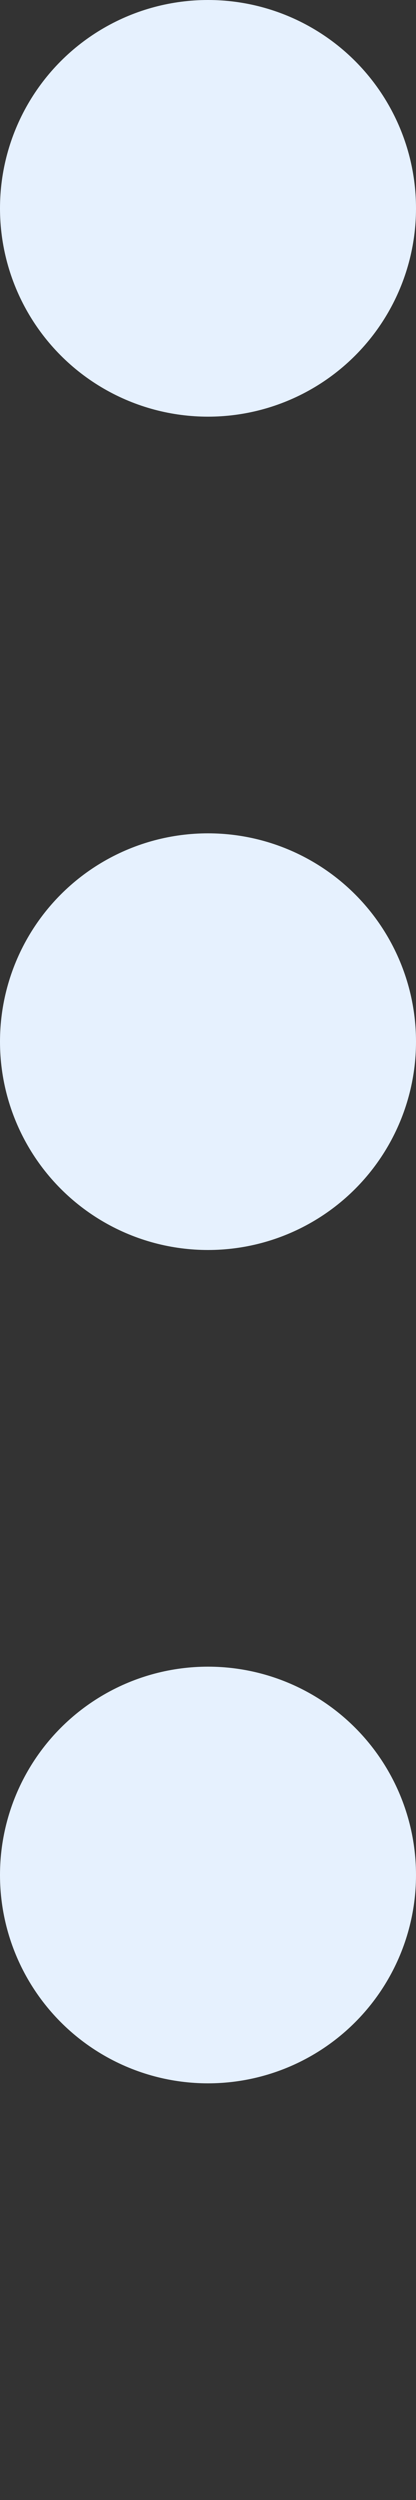 <svg width="10" height="60" viewBox="0 0 10 60" fill="none" xmlns="http://www.w3.org/2000/svg">
<rect x="0" y="0" width="10" height="60" fill="#333333" stroke="none"/>
<circle cx="5" cy="5" r="5" fill="#E6F1FE"/>
<circle cx="5" cy="25" r="5" fill="#E6F1FE"/>
<circle cx="5" cy="45" r="5" fill="#E6F1FE"/>
</svg>

